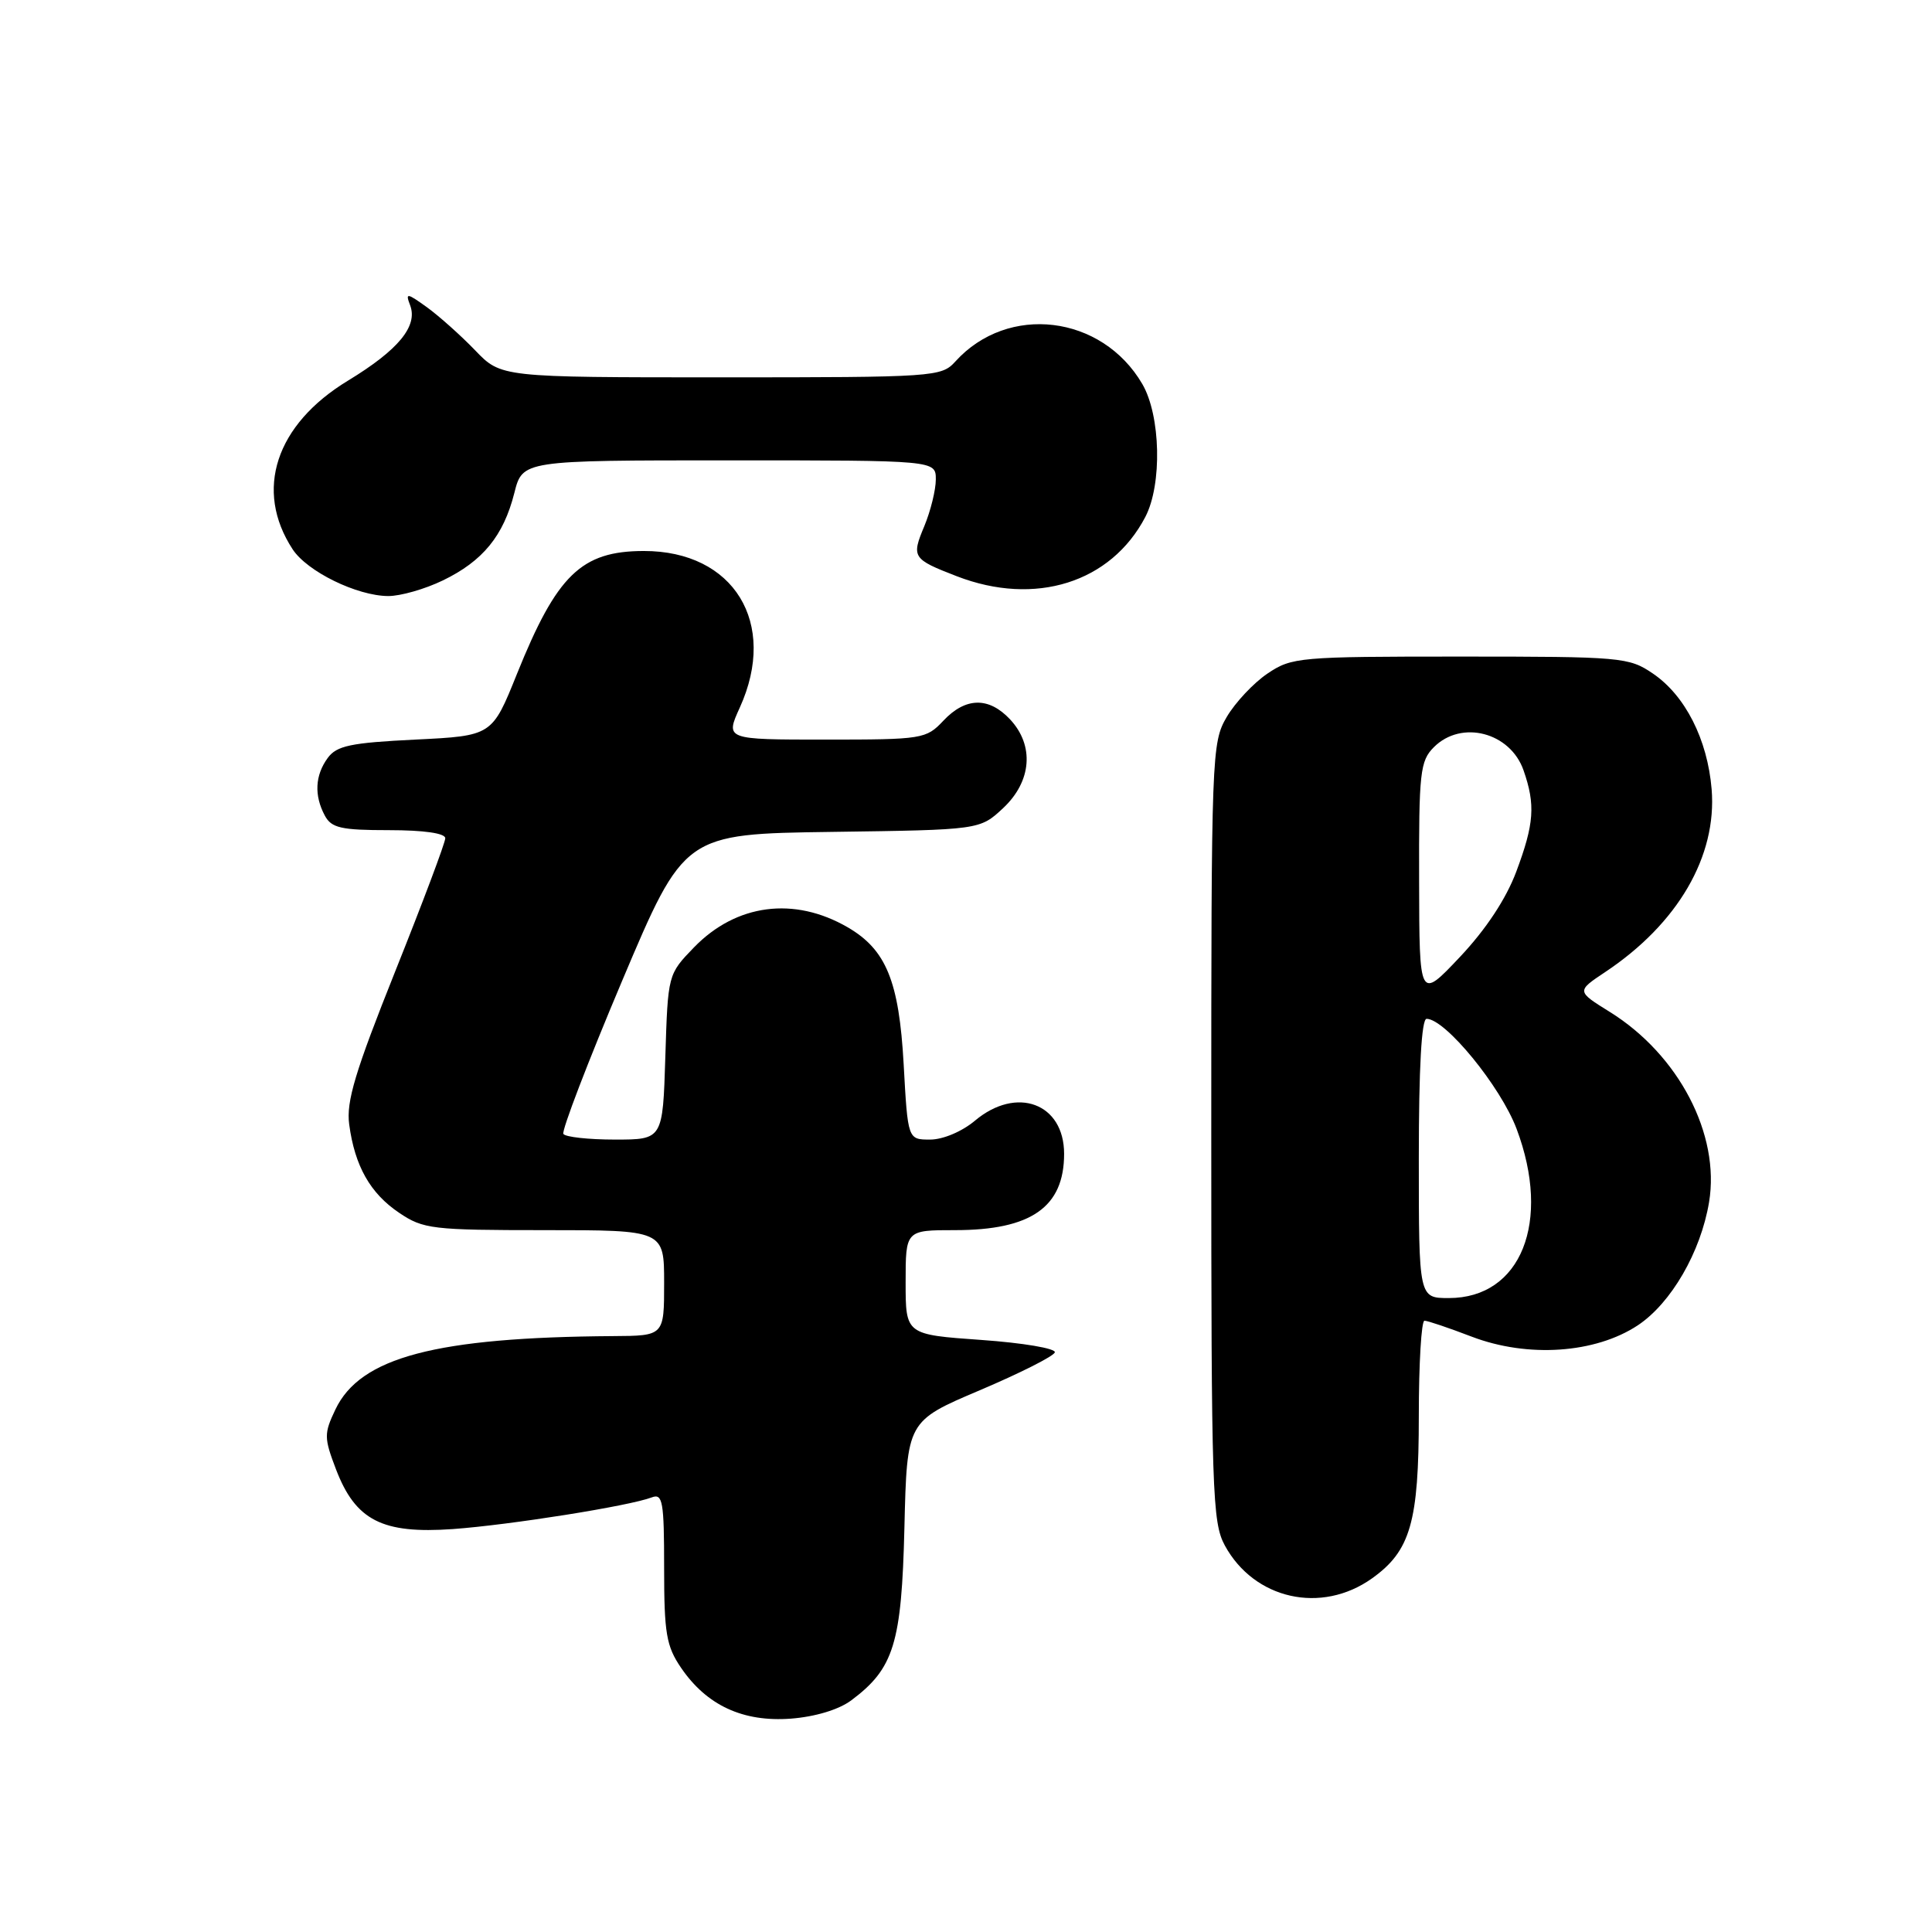 <?xml version="1.0" encoding="UTF-8" standalone="no"?>
<!DOCTYPE svg PUBLIC "-//W3C//DTD SVG 1.1//EN" "http://www.w3.org/Graphics/SVG/1.1/DTD/svg11.dtd" >
<svg xmlns="http://www.w3.org/2000/svg" xmlns:xlink="http://www.w3.org/1999/xlink" version="1.1" viewBox="0 0 256 256">
 <g >
 <path fill="currentColor"
d=" M 112.79 225.31 C 118.45 221.09 119.47 217.78 119.84 202.40 C 120.18 188.31 120.18 188.31 129.82 184.22 C 135.12 181.97 139.59 179.72 139.77 179.20 C 139.94 178.68 135.56 177.94 130.04 177.55 C 120.00 176.84 120.00 176.84 120.00 169.92 C 120.00 163.00 120.00 163.00 126.55 163.00 C 136.63 163.00 141.00 159.95 141.00 152.89 C 141.00 146.19 134.71 143.85 129.18 148.50 C 127.48 149.93 124.95 151.00 123.25 151.00 C 120.29 151.00 120.29 151.00 119.74 141.02 C 119.13 130.01 117.42 125.83 112.32 122.87 C 105.23 118.76 97.56 119.76 91.96 125.53 C 88.50 129.11 88.50 129.11 88.16 140.05 C 87.82 151.00 87.82 151.00 81.47 151.00 C 77.98 151.00 74.91 150.66 74.65 150.25 C 74.40 149.83 77.89 140.72 82.42 130.00 C 90.66 110.50 90.66 110.50 110.25 110.23 C 129.83 109.96 129.83 109.96 132.92 107.08 C 136.71 103.53 137.08 98.78 133.83 95.31 C 131.01 92.31 127.93 92.38 125.00 95.50 C 122.72 97.92 122.24 98.00 109.37 98.00 C 96.10 98.00 96.10 98.00 98.03 93.75 C 103.11 82.56 97.24 72.99 85.30 73.01 C 77.03 73.02 73.79 76.16 68.49 89.32 C 65.20 97.50 65.20 97.50 55.02 98.00 C 46.45 98.42 44.61 98.81 43.42 100.44 C 41.74 102.74 41.61 105.40 43.04 108.07 C 43.92 109.71 45.18 110.00 51.54 110.00 C 56.17 110.00 59.00 110.41 59.00 111.07 C 59.00 111.66 56.02 119.58 52.38 128.68 C 47.06 141.99 45.86 145.96 46.27 148.99 C 47.01 154.51 49.06 158.13 52.90 160.71 C 56.08 162.86 57.29 163.00 72.15 163.00 C 88.00 163.00 88.00 163.00 88.00 170.00 C 88.00 177.00 88.00 177.00 81.25 177.04 C 57.74 177.20 47.73 179.84 44.44 186.77 C 42.92 189.96 42.93 190.52 44.52 194.69 C 47.11 201.46 50.64 203.27 60.00 202.61 C 67.60 202.06 83.40 199.55 86.37 198.41 C 87.81 197.86 88.00 198.96 88.00 207.75 C 88.00 216.43 88.29 218.13 90.25 221.00 C 93.65 225.98 98.45 228.20 104.79 227.73 C 108.02 227.48 111.14 226.54 112.79 225.31 Z  M 181.79 209.15 C 186.90 205.51 188.00 201.69 188.00 187.60 C 188.00 180.67 188.34 175.00 188.75 175.00 C 189.16 175.00 191.97 175.95 195.00 177.11 C 202.43 179.95 211.38 179.34 217.02 175.61 C 221.43 172.68 225.36 165.91 226.46 159.29 C 227.95 150.33 222.44 139.76 213.30 134.08 C 208.89 131.34 208.89 131.34 212.70 128.80 C 222.33 122.39 227.53 113.44 226.80 104.57 C 226.25 97.97 223.30 92.16 219.02 89.25 C 215.83 87.08 214.88 87.00 193.50 87.00 C 172.12 87.00 171.17 87.08 167.95 89.25 C 166.11 90.49 163.68 93.08 162.55 95.00 C 160.55 98.41 160.50 99.85 160.50 150.00 C 160.50 197.69 160.63 201.74 162.30 204.79 C 166.20 211.94 175.09 213.92 181.79 209.15 Z  M 58.68 76.91 C 63.98 74.35 66.72 70.99 68.15 65.33 C 69.24 61.00 69.24 61.00 96.62 61.00 C 124.00 61.00 124.00 61.00 124.00 63.53 C 124.00 64.92 123.31 67.70 122.48 69.71 C 120.75 73.84 120.90 74.08 126.77 76.35 C 137.16 80.37 147.21 77.21 151.76 68.50 C 154.01 64.19 153.80 55.06 151.36 50.88 C 146.00 41.71 133.55 40.21 126.59 47.90 C 124.74 49.94 123.89 50.00 95.54 50.00 C 66.39 50.00 66.39 50.00 62.95 46.41 C 61.05 44.44 58.18 41.88 56.57 40.71 C 53.91 38.80 53.70 38.77 54.34 40.44 C 55.40 43.21 52.80 46.37 46.12 50.43 C 36.51 56.26 33.66 64.97 38.78 72.79 C 40.71 75.73 47.28 78.95 51.43 78.98 C 53.05 78.99 56.31 78.06 58.68 76.91 Z  M 188.00 153.50 C 188.00 141.52 188.36 135.00 189.03 135.00 C 191.51 135.00 198.85 143.97 200.96 149.59 C 205.59 161.90 201.55 172.00 191.98 172.00 C 188.00 172.00 188.00 172.00 188.00 153.50 Z  M 188.04 116.75 C 188.00 102.31 188.17 100.83 190.00 99.00 C 193.65 95.35 200.12 97.03 201.88 102.08 C 203.47 106.64 203.29 109.15 200.91 115.51 C 199.56 119.11 196.90 123.14 193.45 126.80 C 188.07 132.50 188.07 132.50 188.04 116.75 Z "/>
</g>
</svg>